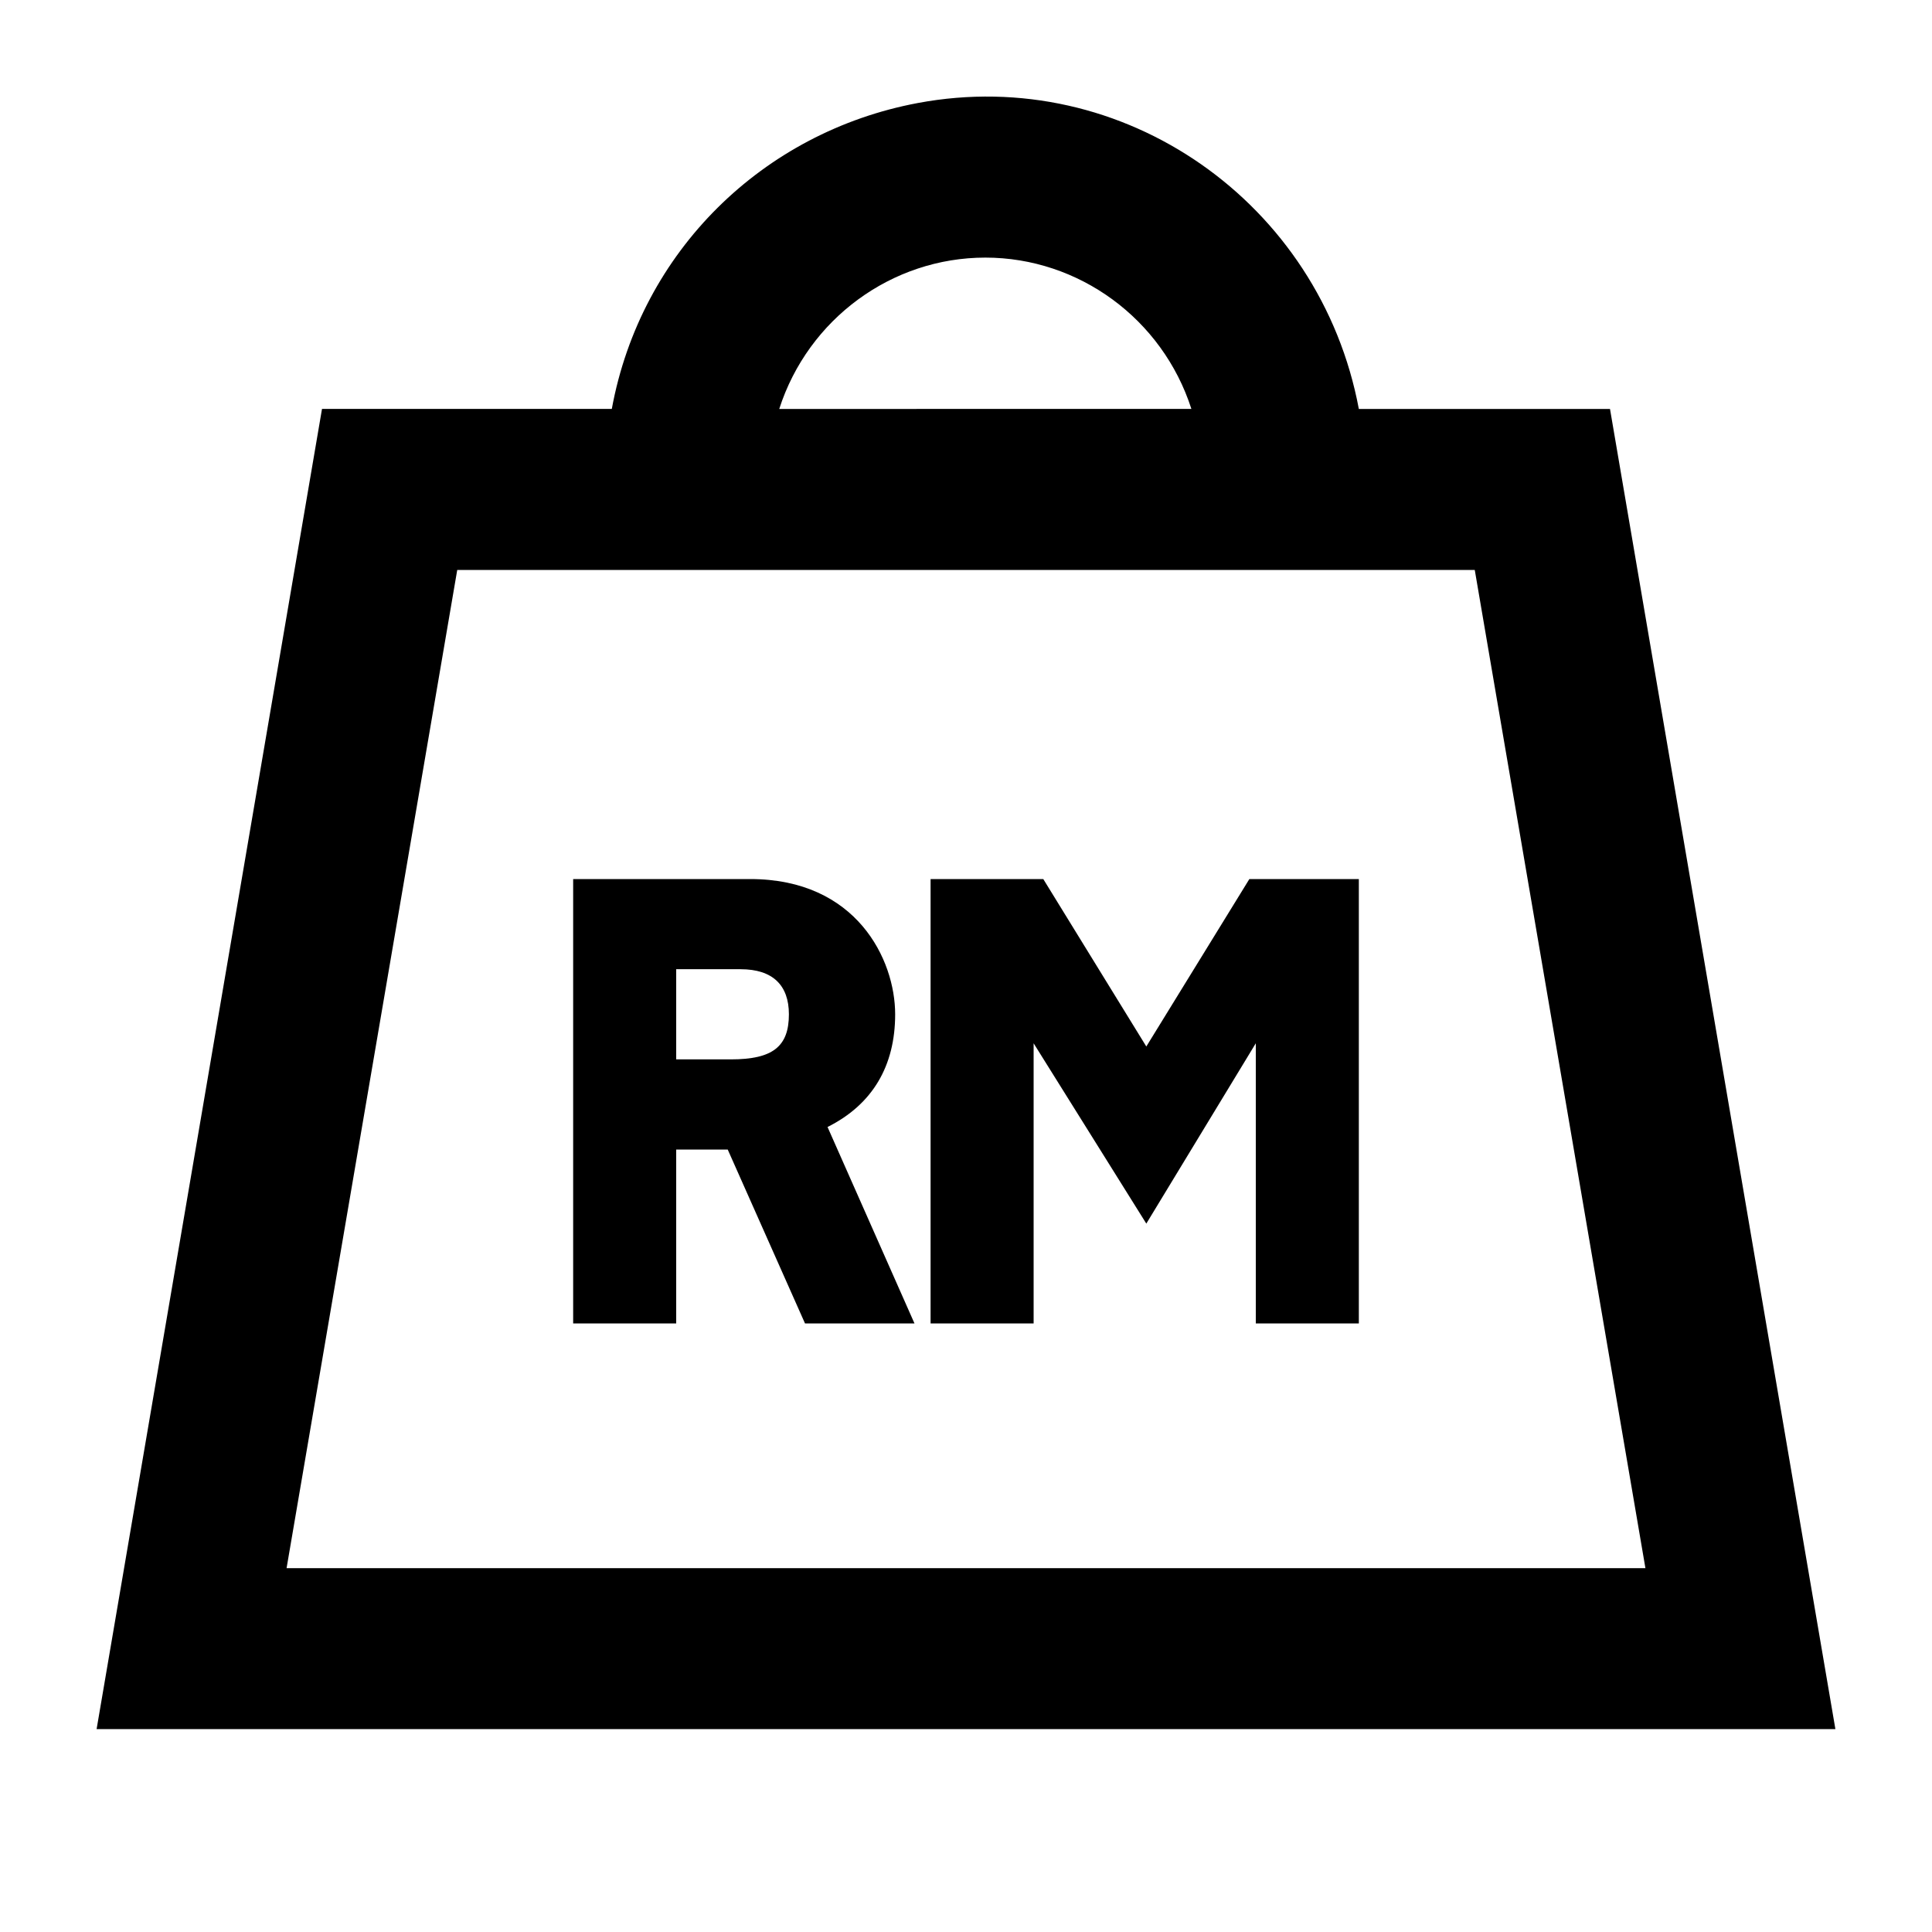 <svg xmlns="http://www.w3.org/2000/svg" viewBox="0 0 60 60"><switch><g><path d="M50 12.7h-7.8C41 6.3 34.9 2 28.5 3.2c-4.8.9-8.6 4.6-9.5 9.5h-9l-7 41h54l-7-41zM30.6 8c2.9 0 5.5 1.9 6.4 4.7H24.2c.9-2.8 3.5-4.7 6.4-4.7zm-16.4 9.7h31.6l5.3 31H8.9l5.3-31z"/><path d="M27.8 31.5c0-1.7-1.2-4.2-4.5-4.2h-5.5v13.8H21v-5.4h1.6l2.4 5.4h3.4L25.7 35c1.4-.7 2.1-1.9 2.1-3.5zm-5.1 1.4H21v-2.8h2c1 0 1.5.5 1.5 1.4 0 1-.5 1.4-1.8 1.4zM35.6 32.5l-3.2-5.2h-3.5v13.8h3.2v-8.7l3.5 5.6 3.4-5.6v8.7h3.2V27.3h-3.4z"/></g></switch></svg>